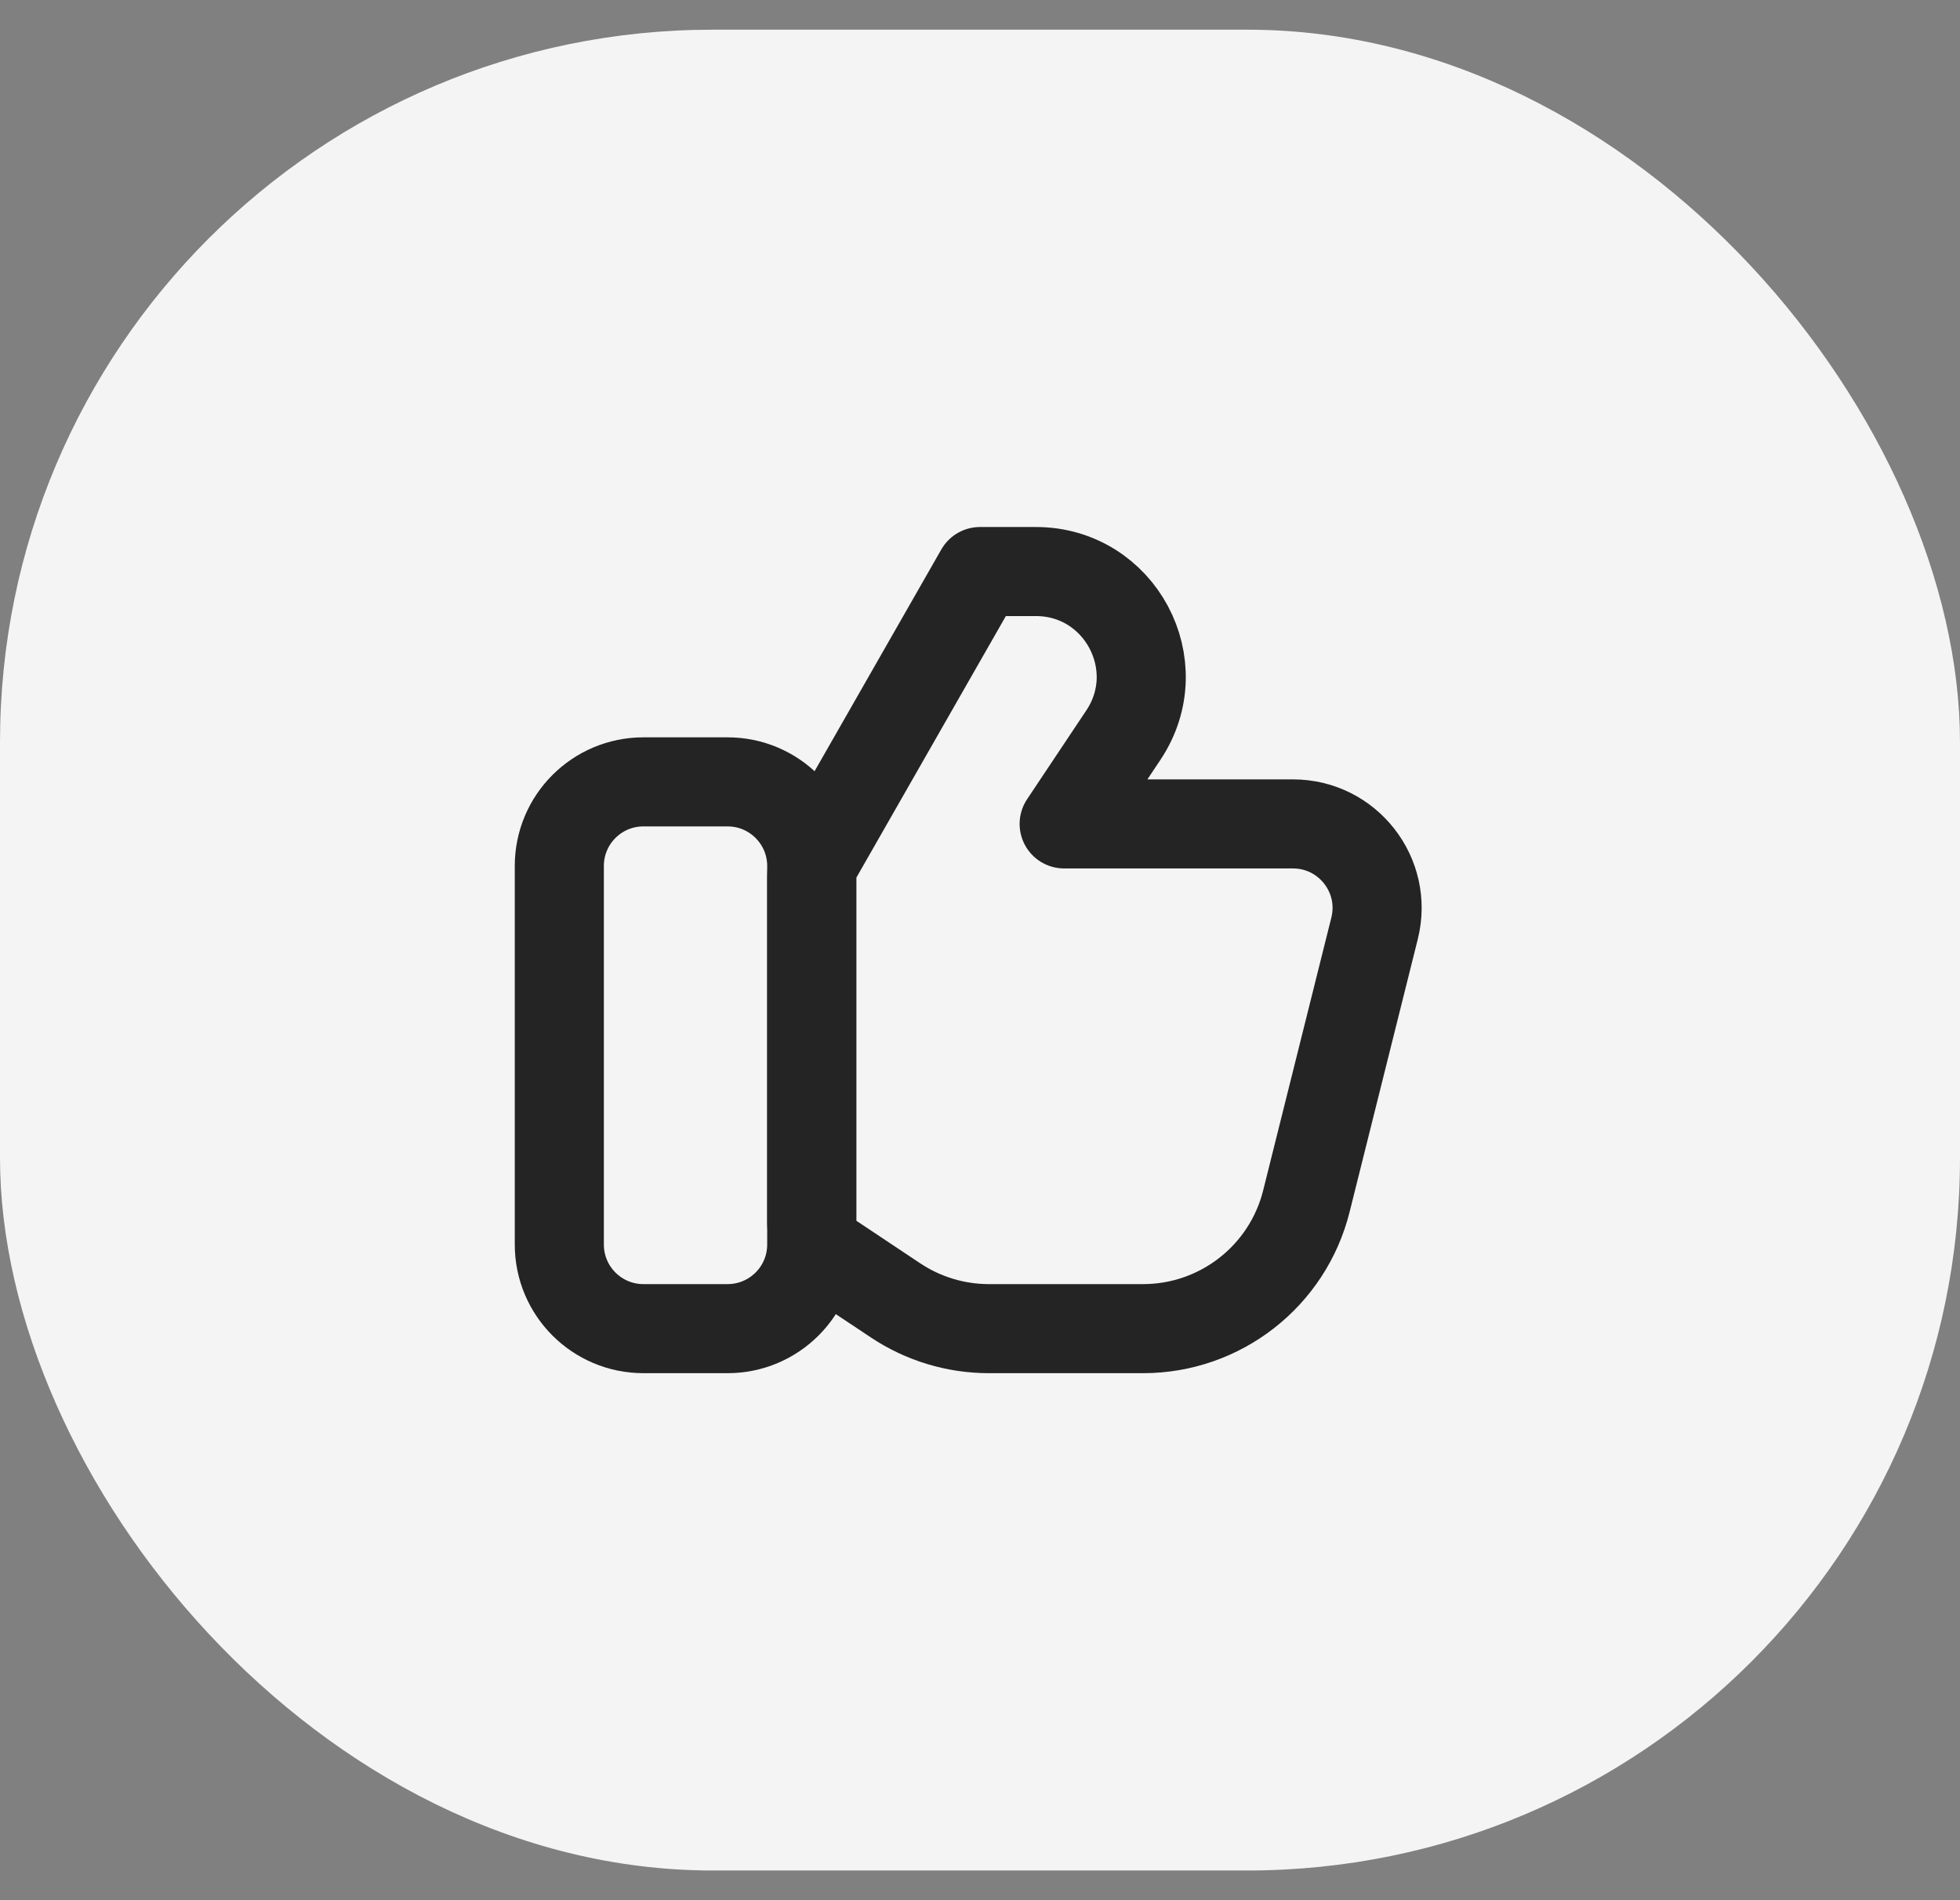 <svg width="33" height="32" viewBox="0 0 33 32" fill="none" xmlns="http://www.w3.org/2000/svg">
<rect x="0" y="0" width="33" height="32" fill="#808080" stroke="none"/>
<rect y="0.5" width="33" height="31" rx="12" fill="#F4F4F4"/>
<path d="M12.25 13.167H10.833C10.051 13.167 9.417 13.801 9.417 14.583V20.958C9.417 21.741 10.051 22.375 10.833 22.375H12.25C13.032 22.375 13.667 21.741 13.667 20.958V14.583C13.667 13.801 13.032 13.167 12.25 13.167Z" stroke="#242424" stroke-width="1.5" stroke-linecap="round" stroke-linejoin="round"/>
<path d="M19.246 22.375H16.649C16.09 22.375 15.543 22.209 15.078 21.899L13.982 21.169C13.785 21.037 13.667 20.816 13.667 20.579V14.771C13.667 14.648 13.699 14.527 13.76 14.42L16.5 9.625H17.441C18.855 9.625 19.699 11.201 18.915 12.378L17.917 13.875H21.769C22.691 13.875 23.367 14.741 23.143 15.635L21.995 20.229C21.68 21.49 20.546 22.375 19.246 22.375Z" stroke="#242424" stroke-width="1.5" stroke-linecap="round" stroke-linejoin="round"/>
</svg>
